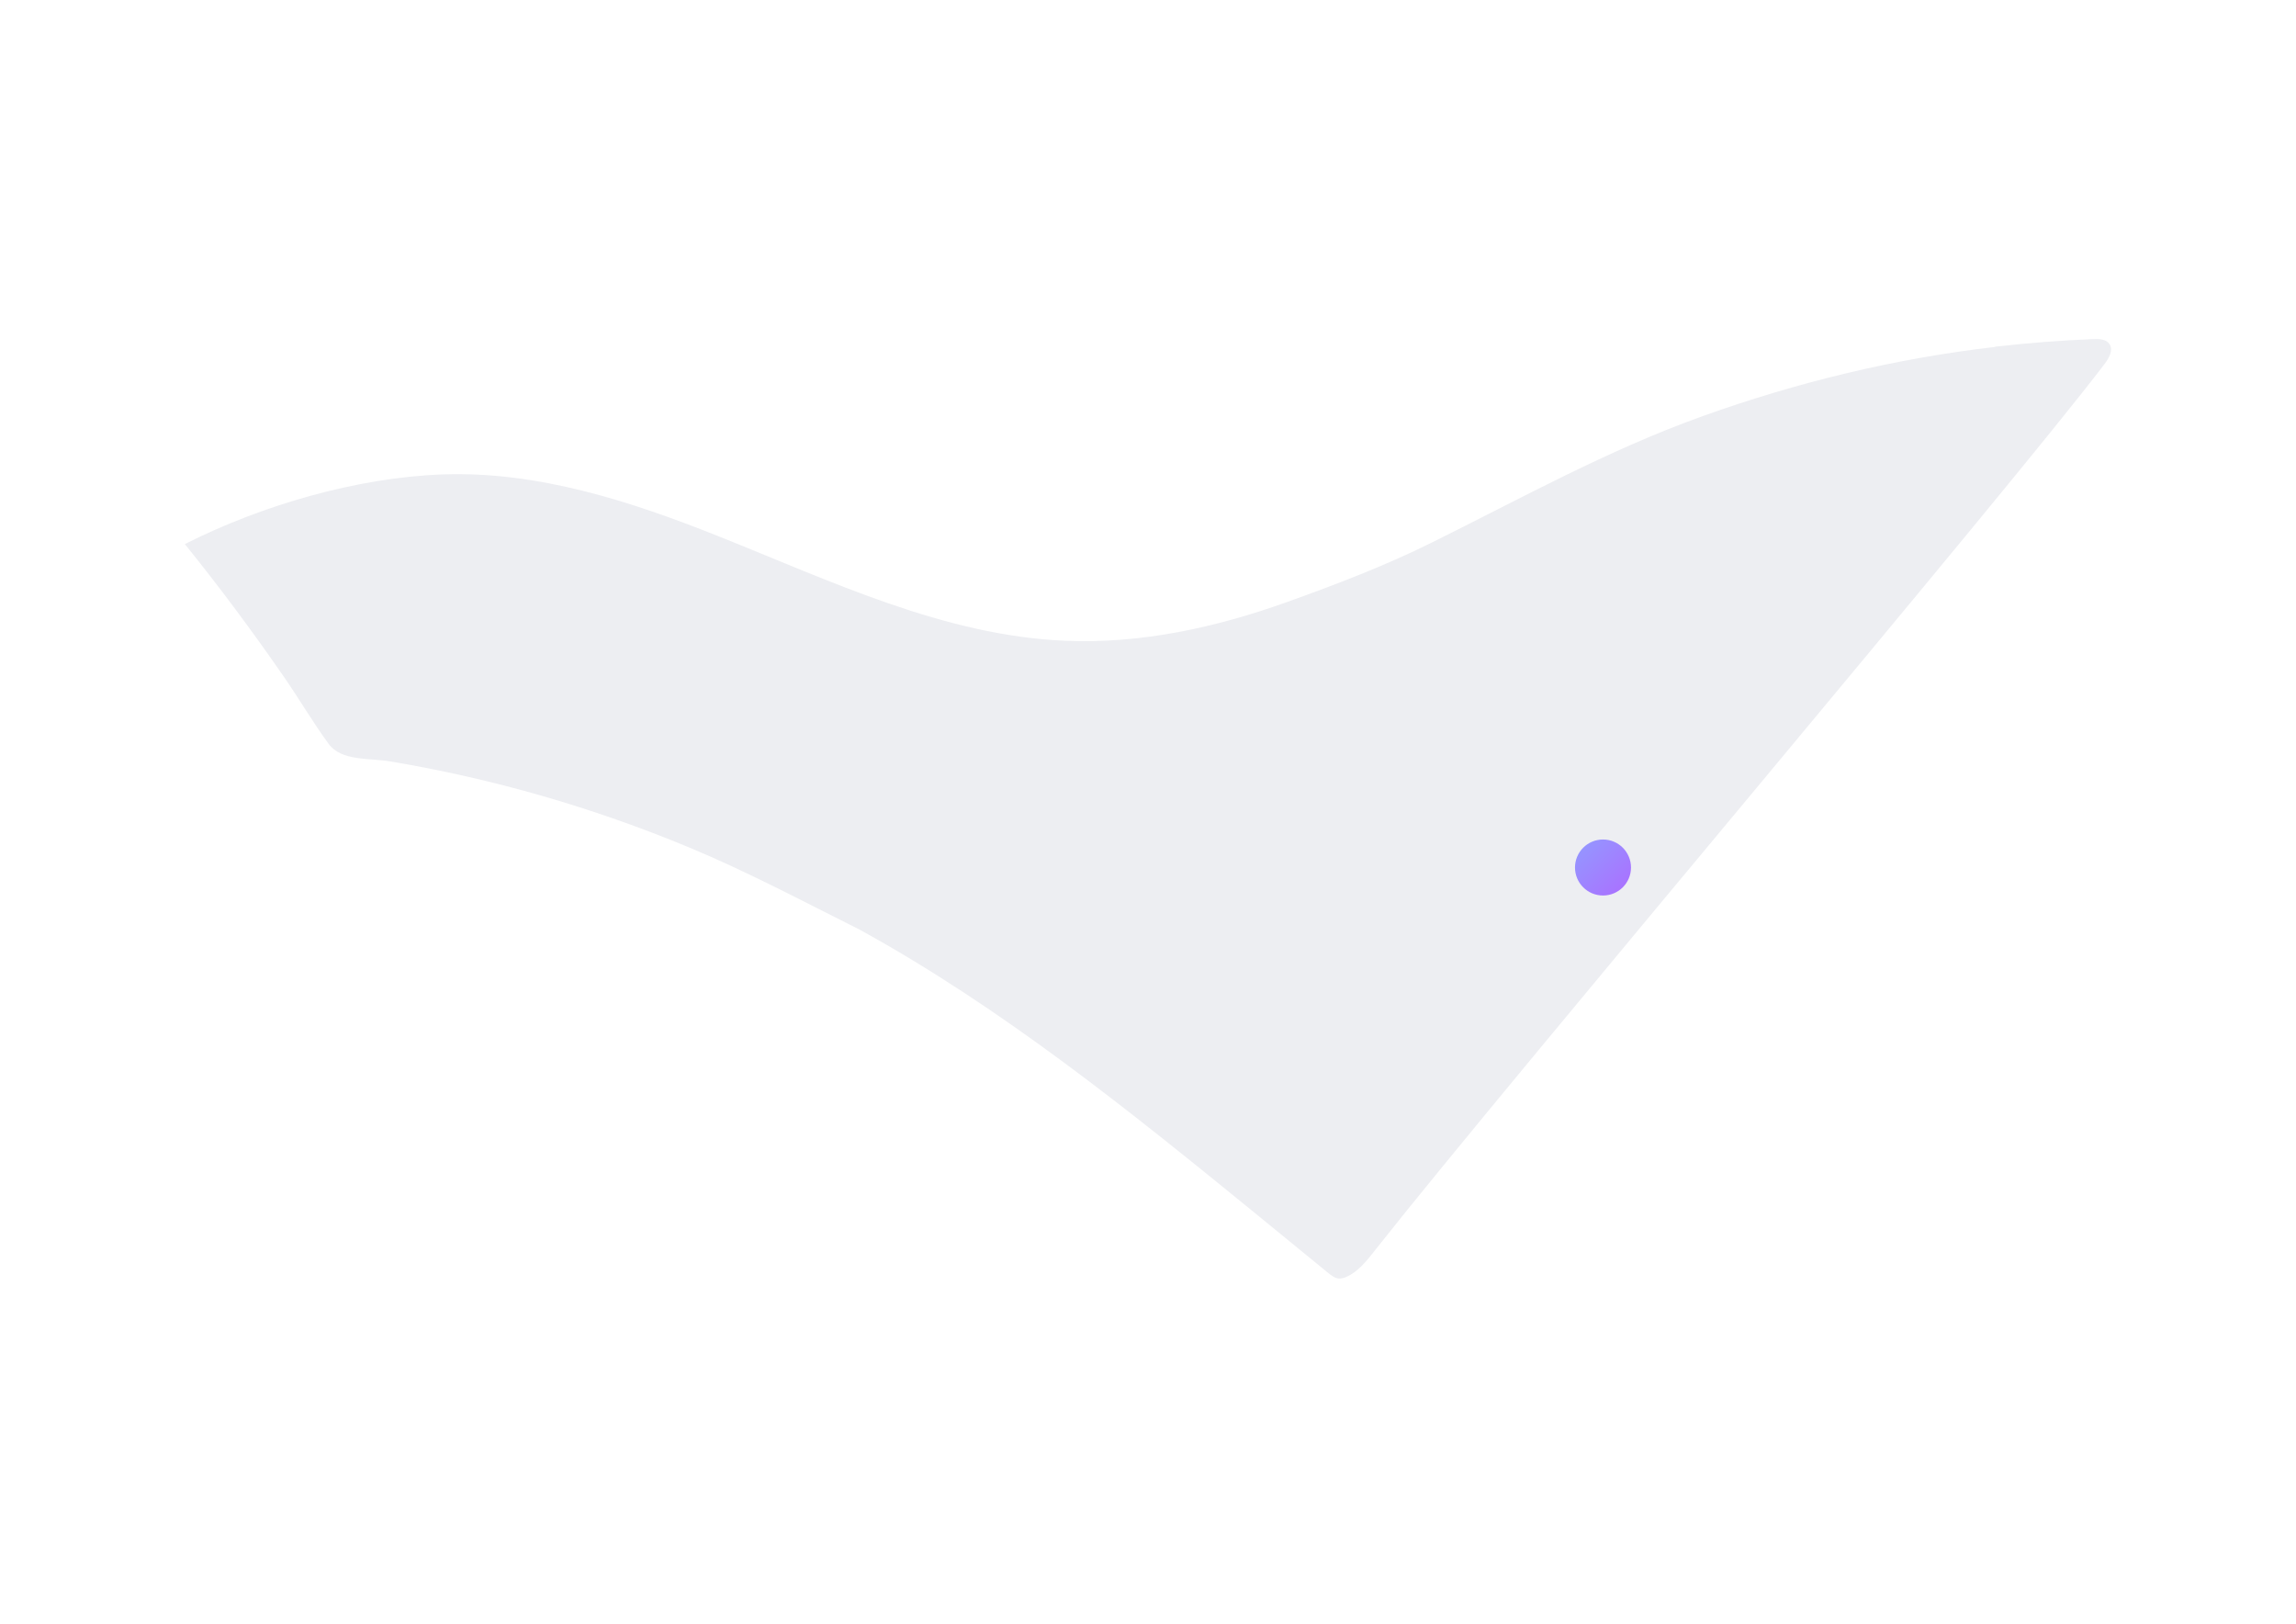 <svg width="328" height="232" viewBox="0 0 328 232" fill="none" xmlns="http://www.w3.org/2000/svg">
<path d="M285.006 49.554C270.749 51.194 256.716 54.605 243.205 59.45C229.637 64.314 217.356 71.154 204.515 77.509C197.881 80.807 190.892 83.472 183.922 85.97C173.747 89.622 163.012 91.989 152.147 91.523C134.853 90.778 118.77 83.025 102.686 76.614C90.181 71.62 76.856 67.277 63.233 67.762C50.952 68.209 37.347 72.179 26.408 77.714C31.346 83.826 36.043 90.144 40.515 96.611C42.715 99.779 44.671 103.134 46.945 106.246C48.771 108.743 52.704 108.24 55.779 108.762C70.389 111.203 84.721 115.34 98.4 121.025C106.749 124.491 114.67 128.721 122.739 132.747C143.202 143.985 161.391 158.689 179.412 173.374C182.618 175.983 185.805 178.611 189.01 181.22C190.594 182.506 191.079 183.158 192.961 182.059C194.489 181.164 195.663 179.543 196.744 178.182C216.499 153.228 286.944 70.054 300.66 51.977C301.275 51.157 301.928 50.039 301.369 49.163C300.903 48.436 299.878 48.399 299.02 48.436C294.324 48.622 289.646 48.995 285.006 49.517V49.554Z" fill="#EDEEF2"/>
<g filter="url(#filter0_d_723_31130)">
<circle cx="229" cy="119.909" r="4" fill="url(#paint0_linear_723_31130)"/>
</g>
<defs>
<filter id="filter0_d_723_31130" x="215" y="109.909" width="28" height="28" filterUnits="userSpaceOnUse" color-interpolation-filters="sRGB">
<feFlood flood-opacity="0" result="BackgroundImageFix"/>
<feColorMatrix in="SourceAlpha" type="matrix" values="0 0 0 0 0 0 0 0 0 0 0 0 0 0 0 0 0 0 127 0" result="hardAlpha"/>
<feMorphology radius="2" operator="erode" in="SourceAlpha" result="effect1_dropShadow_723_31130"/>
<feOffset dy="4"/>
<feGaussianBlur stdDeviation="6"/>
<feColorMatrix type="matrix" values="0 0 0 0 0.608 0 0 0 0 0.616 0 0 0 0 0.698 0 0 0 0.4 0"/>
<feBlend mode="normal" in2="BackgroundImageFix" result="effect1_dropShadow_723_31130"/>
<feBlend mode="normal" in="SourceGraphic" in2="effect1_dropShadow_723_31130" result="shape"/>
</filter>
<linearGradient id="paint0_linear_723_31130" x1="225" y1="115.909" x2="233" y2="123.909" gradientUnits="userSpaceOnUse">
<stop stop-color="#929AFF"/>
<stop offset="1" stop-color="#AC6DFF"/>
</linearGradient>
</defs>
</svg>
